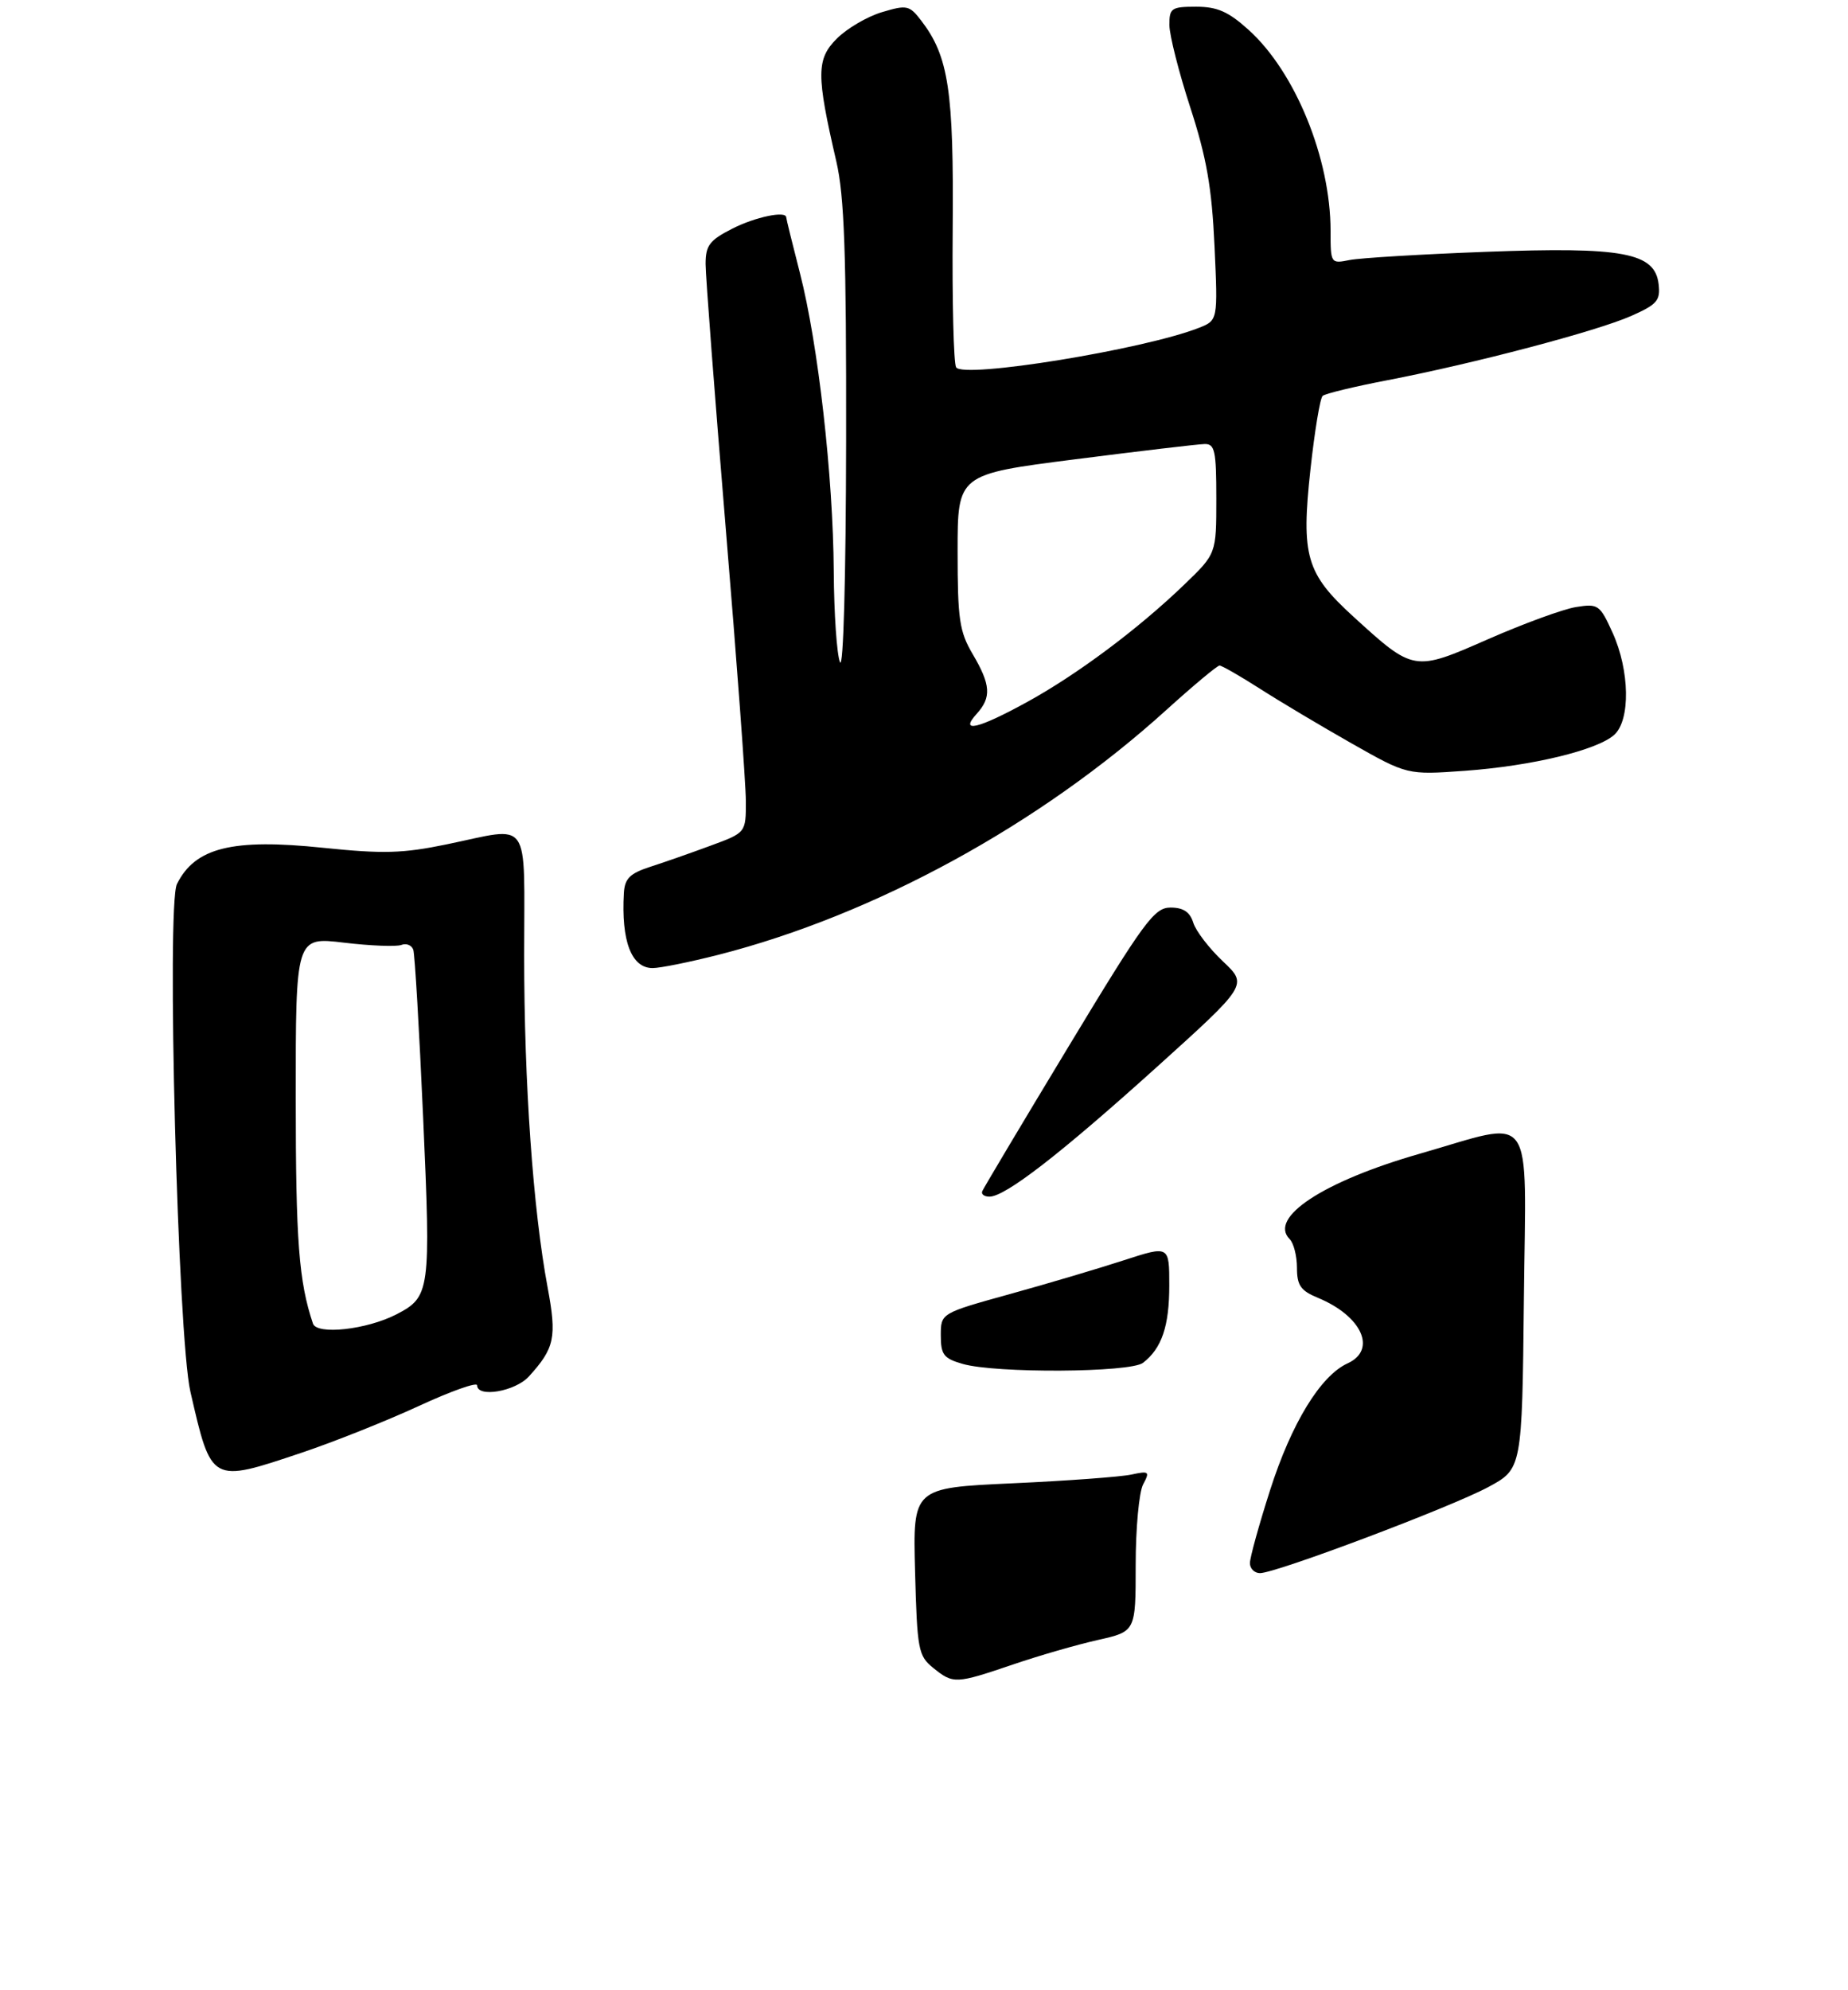 <?xml version="1.0" encoding="UTF-8" standalone="no"?>
<!DOCTYPE svg PUBLIC "-//W3C//DTD SVG 1.1//EN" "http://www.w3.org/Graphics/SVG/1.1/DTD/svg11.dtd" >
<svg xmlns="http://www.w3.org/2000/svg" xmlns:xlink="http://www.w3.org/1999/xlink" version="1.1" viewBox="0 0 275 296">
 <g >
 <path fill="currentColor"
d=" M 44.89 216.09 C 49.66 214.49 57.49 211.37 62.28 209.16 C 67.08 206.94 71.00 205.55 71.00 206.06 C 71.00 207.95 76.67 206.98 78.70 204.75 C 82.54 200.53 82.88 198.94 81.49 191.50 C 79.32 179.89 78.00 161.18 78.00 142.08 C 78.00 121.25 79.20 122.97 66.46 125.60 C 59.93 126.95 57.02 127.03 48.10 126.11 C 34.57 124.70 29.04 126.07 26.33 131.50 C 24.76 134.65 26.46 198.89 28.33 207.00 C 31.48 220.70 31.35 220.63 44.89 216.09 Z  M 106.89 142.03 C 130.14 136.09 154.75 122.65 173.58 105.59 C 177.58 101.97 181.14 99.00 181.48 99.00 C 181.82 99.00 184.50 100.54 187.45 102.42 C 190.39 104.31 196.54 107.97 201.10 110.56 C 209.41 115.27 209.41 115.27 217.95 114.66 C 227.93 113.94 237.69 111.59 240.22 109.30 C 242.64 107.11 242.52 99.74 239.97 94.12 C 238.07 89.94 237.82 89.77 234.51 90.30 C 232.60 90.61 226.73 92.76 221.46 95.07 C 210.39 99.93 210.40 99.93 201.38 91.71 C 194.36 85.30 193.60 82.71 195.01 69.81 C 195.63 64.14 196.44 59.23 196.82 58.89 C 197.19 58.55 201.55 57.50 206.50 56.55 C 219.42 54.06 237.59 49.27 242.73 47.00 C 246.59 45.29 247.10 44.71 246.82 42.28 C 246.28 37.57 241.53 36.69 221.08 37.46 C 211.51 37.82 202.39 38.37 200.83 38.68 C 198.03 39.24 198.00 39.20 198.00 34.34 C 198.00 23.58 192.76 10.72 185.81 4.45 C 182.80 1.73 181.15 1.00 178.00 1.00 C 174.30 1.00 174.00 1.21 174.02 3.75 C 174.03 5.26 175.43 10.78 177.13 16.00 C 179.55 23.46 180.33 27.88 180.73 36.58 C 181.24 47.66 181.24 47.66 178.37 48.78 C 170.19 51.99 143.33 56.35 142.28 54.64 C 141.91 54.05 141.68 44.77 141.77 34.03 C 141.94 13.48 141.17 8.38 137.08 3.06 C 135.33 0.78 134.95 0.70 131.24 1.81 C 129.06 2.46 126.04 4.23 124.53 5.74 C 121.47 8.80 121.46 11.11 124.45 24.00 C 125.65 29.16 125.95 37.71 125.91 65.50 C 125.88 85.95 125.50 99.67 125.00 98.50 C 124.53 97.40 124.11 91.32 124.07 84.99 C 123.98 70.88 121.75 51.17 119.03 40.59 C 117.91 36.24 117.00 32.53 117.00 32.34 C 117.00 31.31 112.39 32.27 108.96 34.02 C 105.58 35.74 105.00 36.51 105.00 39.27 C 105.00 41.05 106.35 58.70 107.99 78.50 C 109.64 98.30 110.99 116.61 110.99 119.18 C 111.00 123.86 111.00 123.86 105.75 125.79 C 102.86 126.86 98.81 128.28 96.75 128.94 C 93.73 129.92 92.97 130.68 92.84 132.83 C 92.43 139.99 93.96 144.00 97.12 144.00 C 98.25 144.00 102.64 143.11 106.89 142.03 Z  M 138.86 248.09 C 136.65 246.30 136.48 245.41 136.17 233.75 C 135.84 221.32 135.84 221.32 150.67 220.64 C 158.83 220.27 166.79 219.68 168.36 219.34 C 171.00 218.77 171.13 218.88 170.11 220.80 C 169.50 221.94 169.00 227.33 169.00 232.78 C 169.00 242.68 169.00 242.68 163.40 243.94 C 160.31 244.63 154.61 246.27 150.72 247.60 C 142.20 250.49 141.85 250.51 138.86 248.09 Z  M 186.00 232.51 C 186.00 231.69 187.35 226.81 189.00 221.66 C 192.19 211.69 196.51 204.64 200.53 202.80 C 204.94 200.79 202.67 195.76 196.12 193.05 C 193.55 191.99 193.00 191.20 193.00 188.58 C 193.00 186.83 192.51 184.91 191.91 184.31 C 188.72 181.12 196.94 175.73 211.19 171.64 C 228.68 166.63 227.07 164.40 226.77 193.20 C 226.50 218.50 226.50 218.50 221.43 221.22 C 215.81 224.23 189.88 234.00 187.50 234.00 C 186.68 234.00 186.00 233.33 186.00 232.51 Z  M 143.25 202.88 C 140.43 202.07 140.00 201.51 140.00 198.64 C 140.00 195.34 140.00 195.34 150.25 192.50 C 155.89 190.94 163.54 188.67 167.25 187.46 C 174.00 185.27 174.00 185.27 174.00 191.20 C 174.00 197.28 172.88 200.57 170.09 202.72 C 168.18 204.18 148.17 204.30 143.25 202.88 Z  M 146.17 177.19 C 146.35 176.75 152.12 167.07 159.00 155.69 C 170.27 137.04 171.76 135.01 174.18 135.00 C 176.09 135.00 177.07 135.65 177.57 137.25 C 177.95 138.49 179.94 141.07 181.98 143.00 C 185.69 146.50 185.69 146.50 172.10 158.76 C 157.82 171.63 149.60 178.00 147.24 178.00 C 146.47 178.00 145.98 177.64 146.17 177.19 Z  M 46.57 196.88 C 44.47 190.64 44.01 184.59 44.01 163.43 C 44.00 139.36 44.00 139.36 51.18 140.22 C 55.13 140.69 58.97 140.84 59.72 140.56 C 60.46 140.27 61.26 140.59 61.50 141.27 C 61.73 141.95 62.39 153.20 62.97 166.28 C 64.12 192.10 64.01 192.91 58.99 195.51 C 54.59 197.78 47.15 198.61 46.57 196.88 Z  M 145.35 106.17 C 147.56 103.73 147.43 101.85 144.75 97.31 C 142.77 93.95 142.50 92.13 142.50 82.02 C 142.50 70.55 142.50 70.55 160.00 68.32 C 169.62 67.09 178.29 66.07 179.25 66.05 C 180.78 66.01 181.00 67.04 181.00 74.18 C 181.00 82.37 181.00 82.37 176.25 86.94 C 169.40 93.54 160.33 100.31 152.85 104.42 C 145.54 108.44 142.69 109.10 145.35 106.17 Z "/>
</g>
</svg>